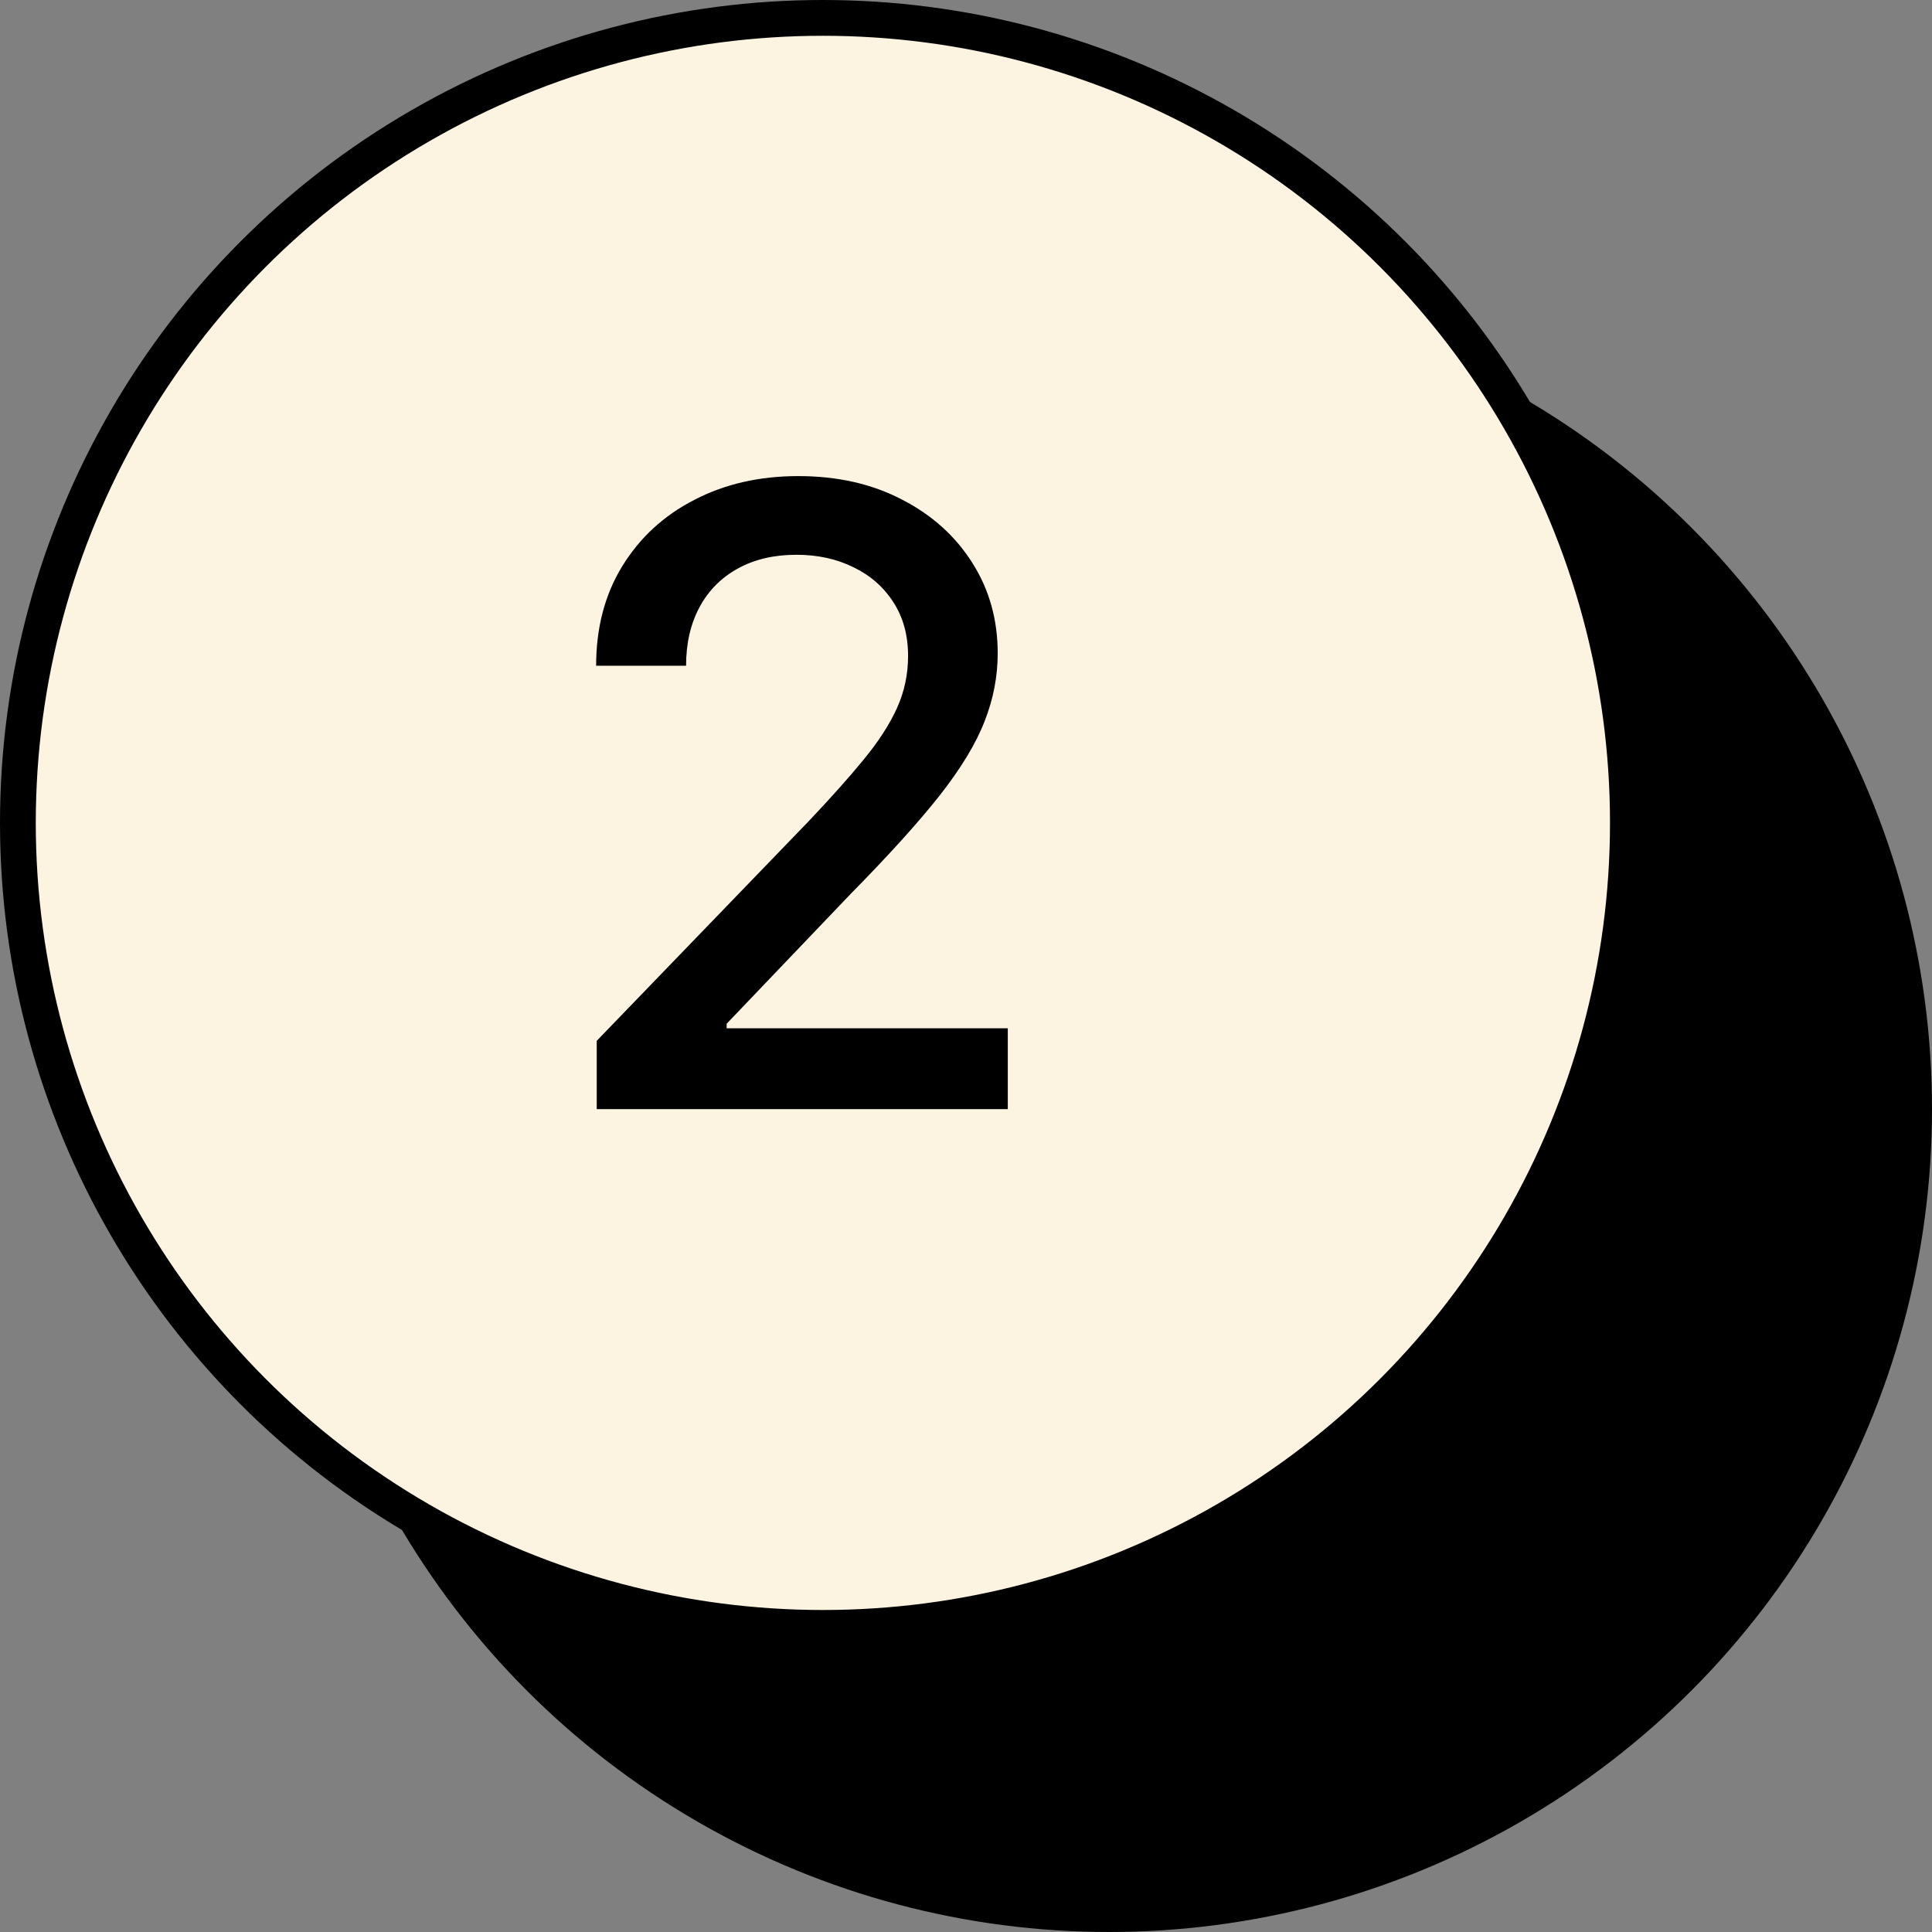 <svg width="54" height="54" viewBox="0 0 54 54" fill="none" xmlns="http://www.w3.org/2000/svg">
<rect x="0" y="0" width="54" height="54" fill="#808080" stroke="none"/>
<circle cx="31" cy="31" r="23" fill="black"/>
<circle cx="23" cy="23" r="22.5" fill="#FDF3E1" stroke="black"/>
<path d="M16.679 31V29.091L22.585 22.972C23.216 22.307 23.736 21.724 24.145 21.224C24.56 20.719 24.869 20.239 25.074 19.784C25.278 19.329 25.381 18.847 25.381 18.335C25.381 17.756 25.244 17.256 24.972 16.835C24.699 16.409 24.327 16.082 23.855 15.855C23.384 15.622 22.852 15.506 22.261 15.506C21.636 15.506 21.091 15.633 20.625 15.889C20.159 16.145 19.801 16.506 19.551 16.972C19.301 17.438 19.176 17.983 19.176 18.608H16.662C16.662 17.546 16.906 16.616 17.395 15.821C17.884 15.026 18.554 14.409 19.406 13.972C20.259 13.528 21.227 13.307 22.312 13.307C23.409 13.307 24.375 13.526 25.21 13.963C26.051 14.395 26.707 14.986 27.179 15.736C27.651 16.48 27.886 17.321 27.886 18.259C27.886 18.906 27.764 19.54 27.52 20.159C27.281 20.778 26.864 21.469 26.267 22.23C25.671 22.986 24.841 23.903 23.778 24.983L20.31 28.614V28.741H28.168V31H16.679Z" fill="black"/>
</svg>

